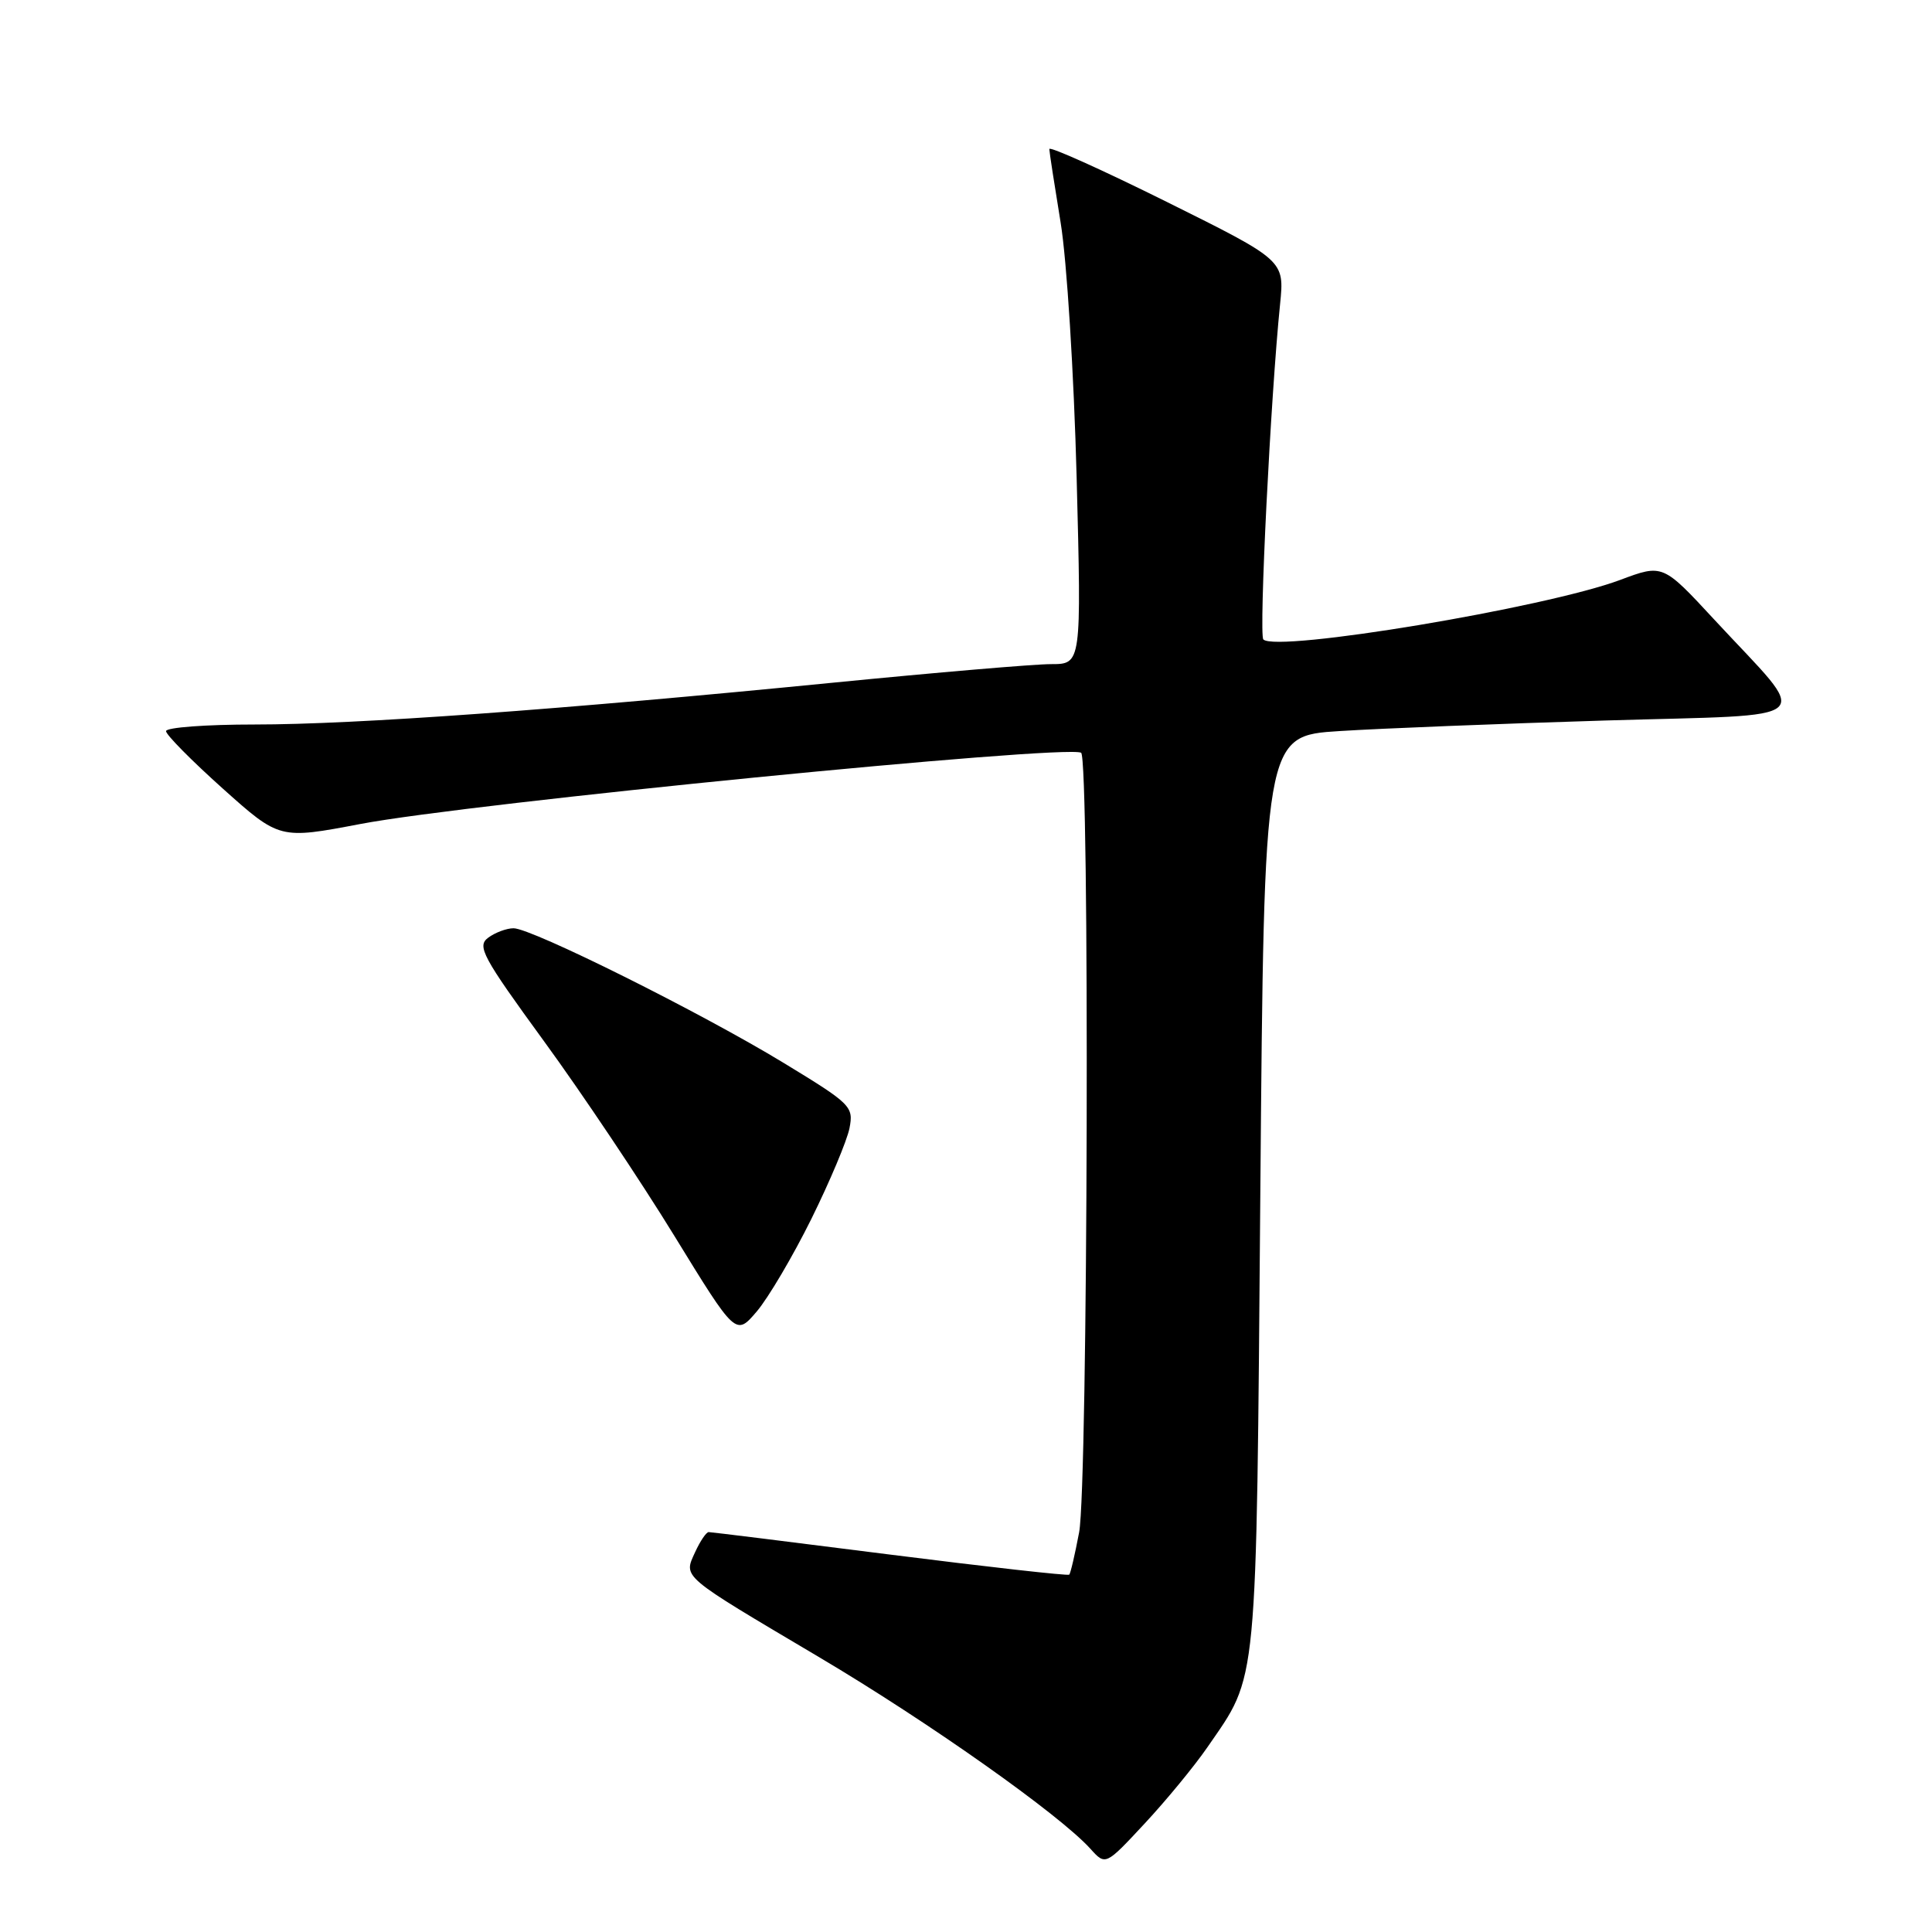 <?xml version="1.0" encoding="UTF-8" standalone="no"?>
<!DOCTYPE svg PUBLIC "-//W3C//DTD SVG 1.1//EN" "http://www.w3.org/Graphics/SVG/1.1/DTD/svg11.dtd" >
<svg xmlns="http://www.w3.org/2000/svg" xmlns:xlink="http://www.w3.org/1999/xlink" version="1.1" viewBox="0 0 256 256">
 <g >
 <path fill="currentColor"
d=" M 159.98 231.53 C 166.73 221.72 166.45 224.66 167.00 158.00 C 167.50 97.50 167.50 97.50 177.50 96.87 C 183.00 96.52 198.85 95.89 212.72 95.47 C 241.66 94.60 240.08 96.06 227.17 82.12 C 220.33 74.73 220.33 74.73 214.69 76.84 C 204.87 80.52 169.14 86.48 167.40 84.73 C 166.79 84.12 168.37 52.51 169.62 40.27 C 170.20 34.50 170.20 34.50 154.60 26.75 C 146.02 22.49 139.02 19.34 139.04 19.75 C 139.05 20.16 139.73 24.55 140.54 29.50 C 141.36 34.48 142.30 49.56 142.66 63.25 C 143.30 88.00 143.30 88.00 139.27 88.00 C 137.05 88.00 124.05 89.11 110.37 90.46 C 74.18 94.04 47.13 96.00 33.75 96.00 C 27.29 96.00 22.00 96.39 22.00 96.88 C 22.00 97.36 25.38 100.78 29.52 104.49 C 37.04 111.22 37.04 111.22 47.77 109.18 C 62.19 106.43 141.06 98.64 143.25 99.74 C 144.40 100.32 144.16 196.88 142.99 203.04 C 142.44 205.96 141.85 208.49 141.68 208.65 C 141.51 208.82 130.83 207.62 117.94 205.99 C 105.05 204.35 94.23 203.01 93.91 203.01 C 93.59 203.00 92.78 204.20 92.11 205.66 C 90.56 209.07 90.04 208.62 108.50 219.56 C 123.03 228.17 140.41 240.45 144.49 244.98 C 146.49 247.20 146.49 247.20 151.68 241.62 C 154.54 238.55 158.27 234.01 159.98 231.53 Z  M 107.51 161.51 C 109.96 156.55 112.23 151.15 112.56 149.50 C 113.12 146.61 112.79 146.29 103.82 140.83 C 92.87 134.17 70.46 123.00 68.05 123.00 C 67.13 123.00 65.62 123.56 64.69 124.25 C 63.17 125.37 63.91 126.75 72.10 137.99 C 77.11 144.86 84.87 156.45 89.35 163.75 C 97.50 177.03 97.50 177.03 100.28 173.77 C 101.80 171.98 105.06 166.46 107.51 161.51 Z "/>
</g>
</svg>